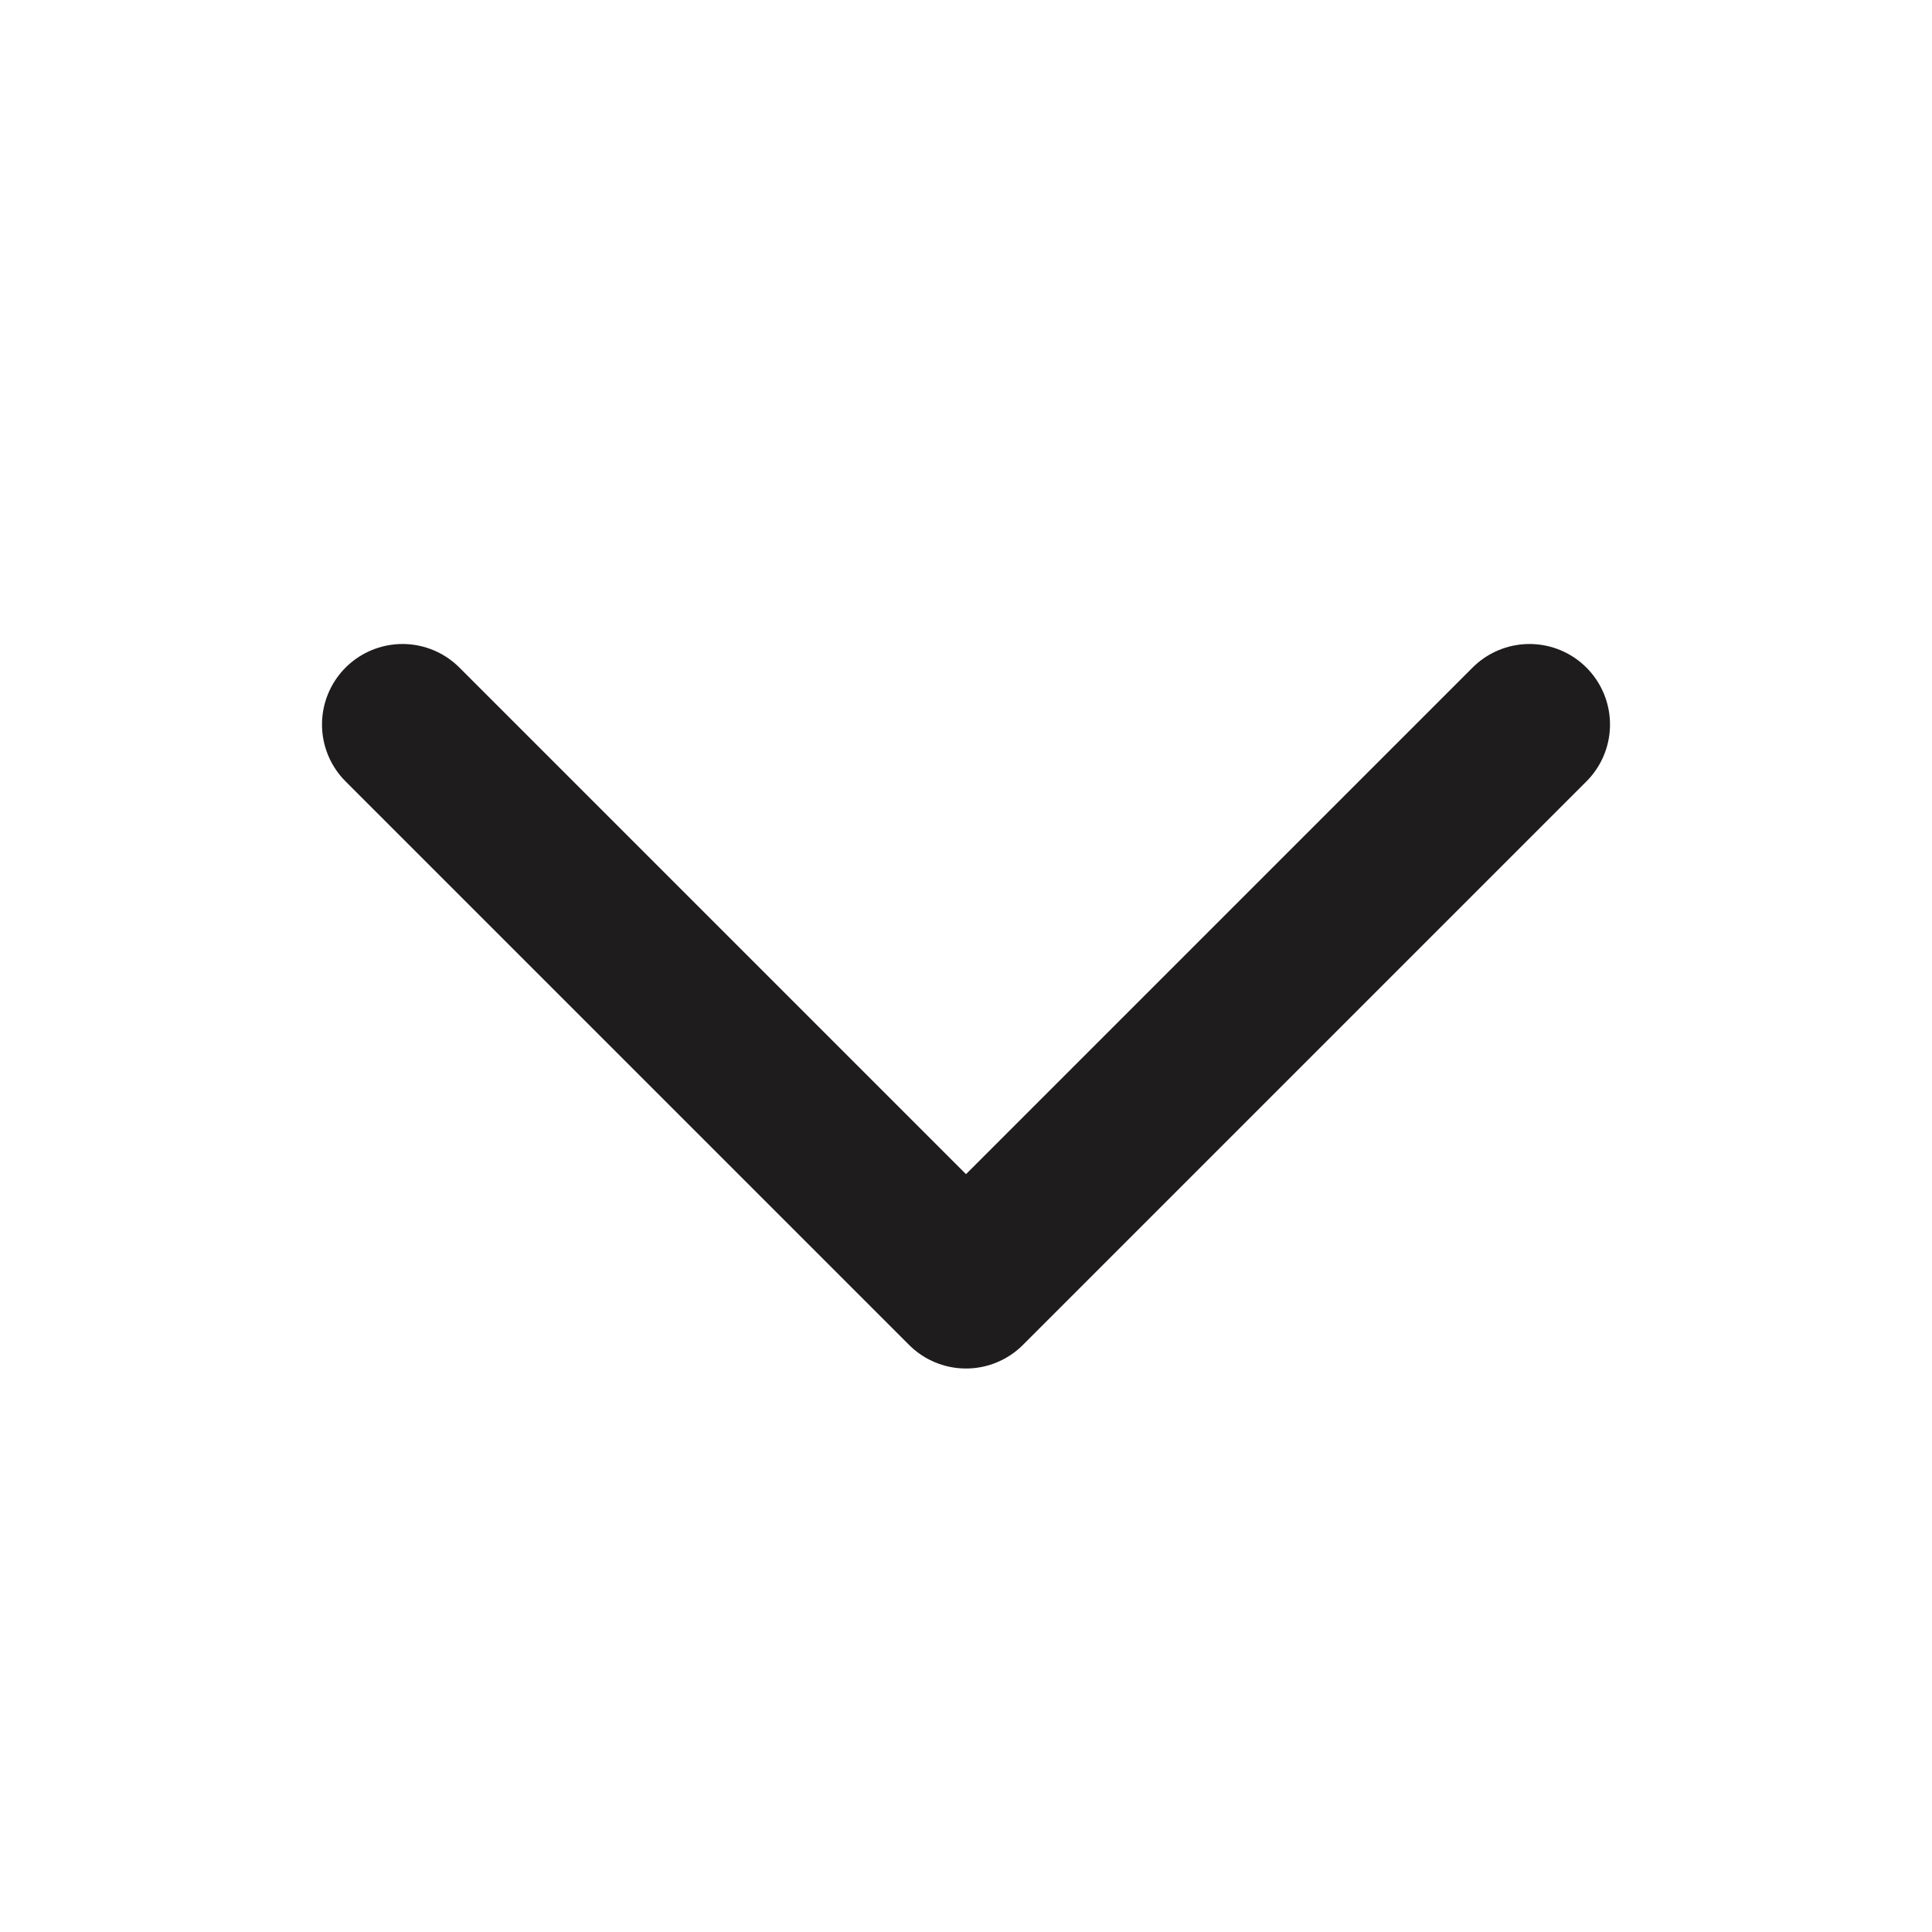 <svg width="24" height="24" viewBox="0 0 24 24" fill="none" xmlns="http://www.w3.org/2000/svg">
  <path d="M19 9L12 16L5 9" stroke="#1E1C1C" stroke-width="2" stroke-linecap="round" stroke-linejoin="round"/>
</svg>

